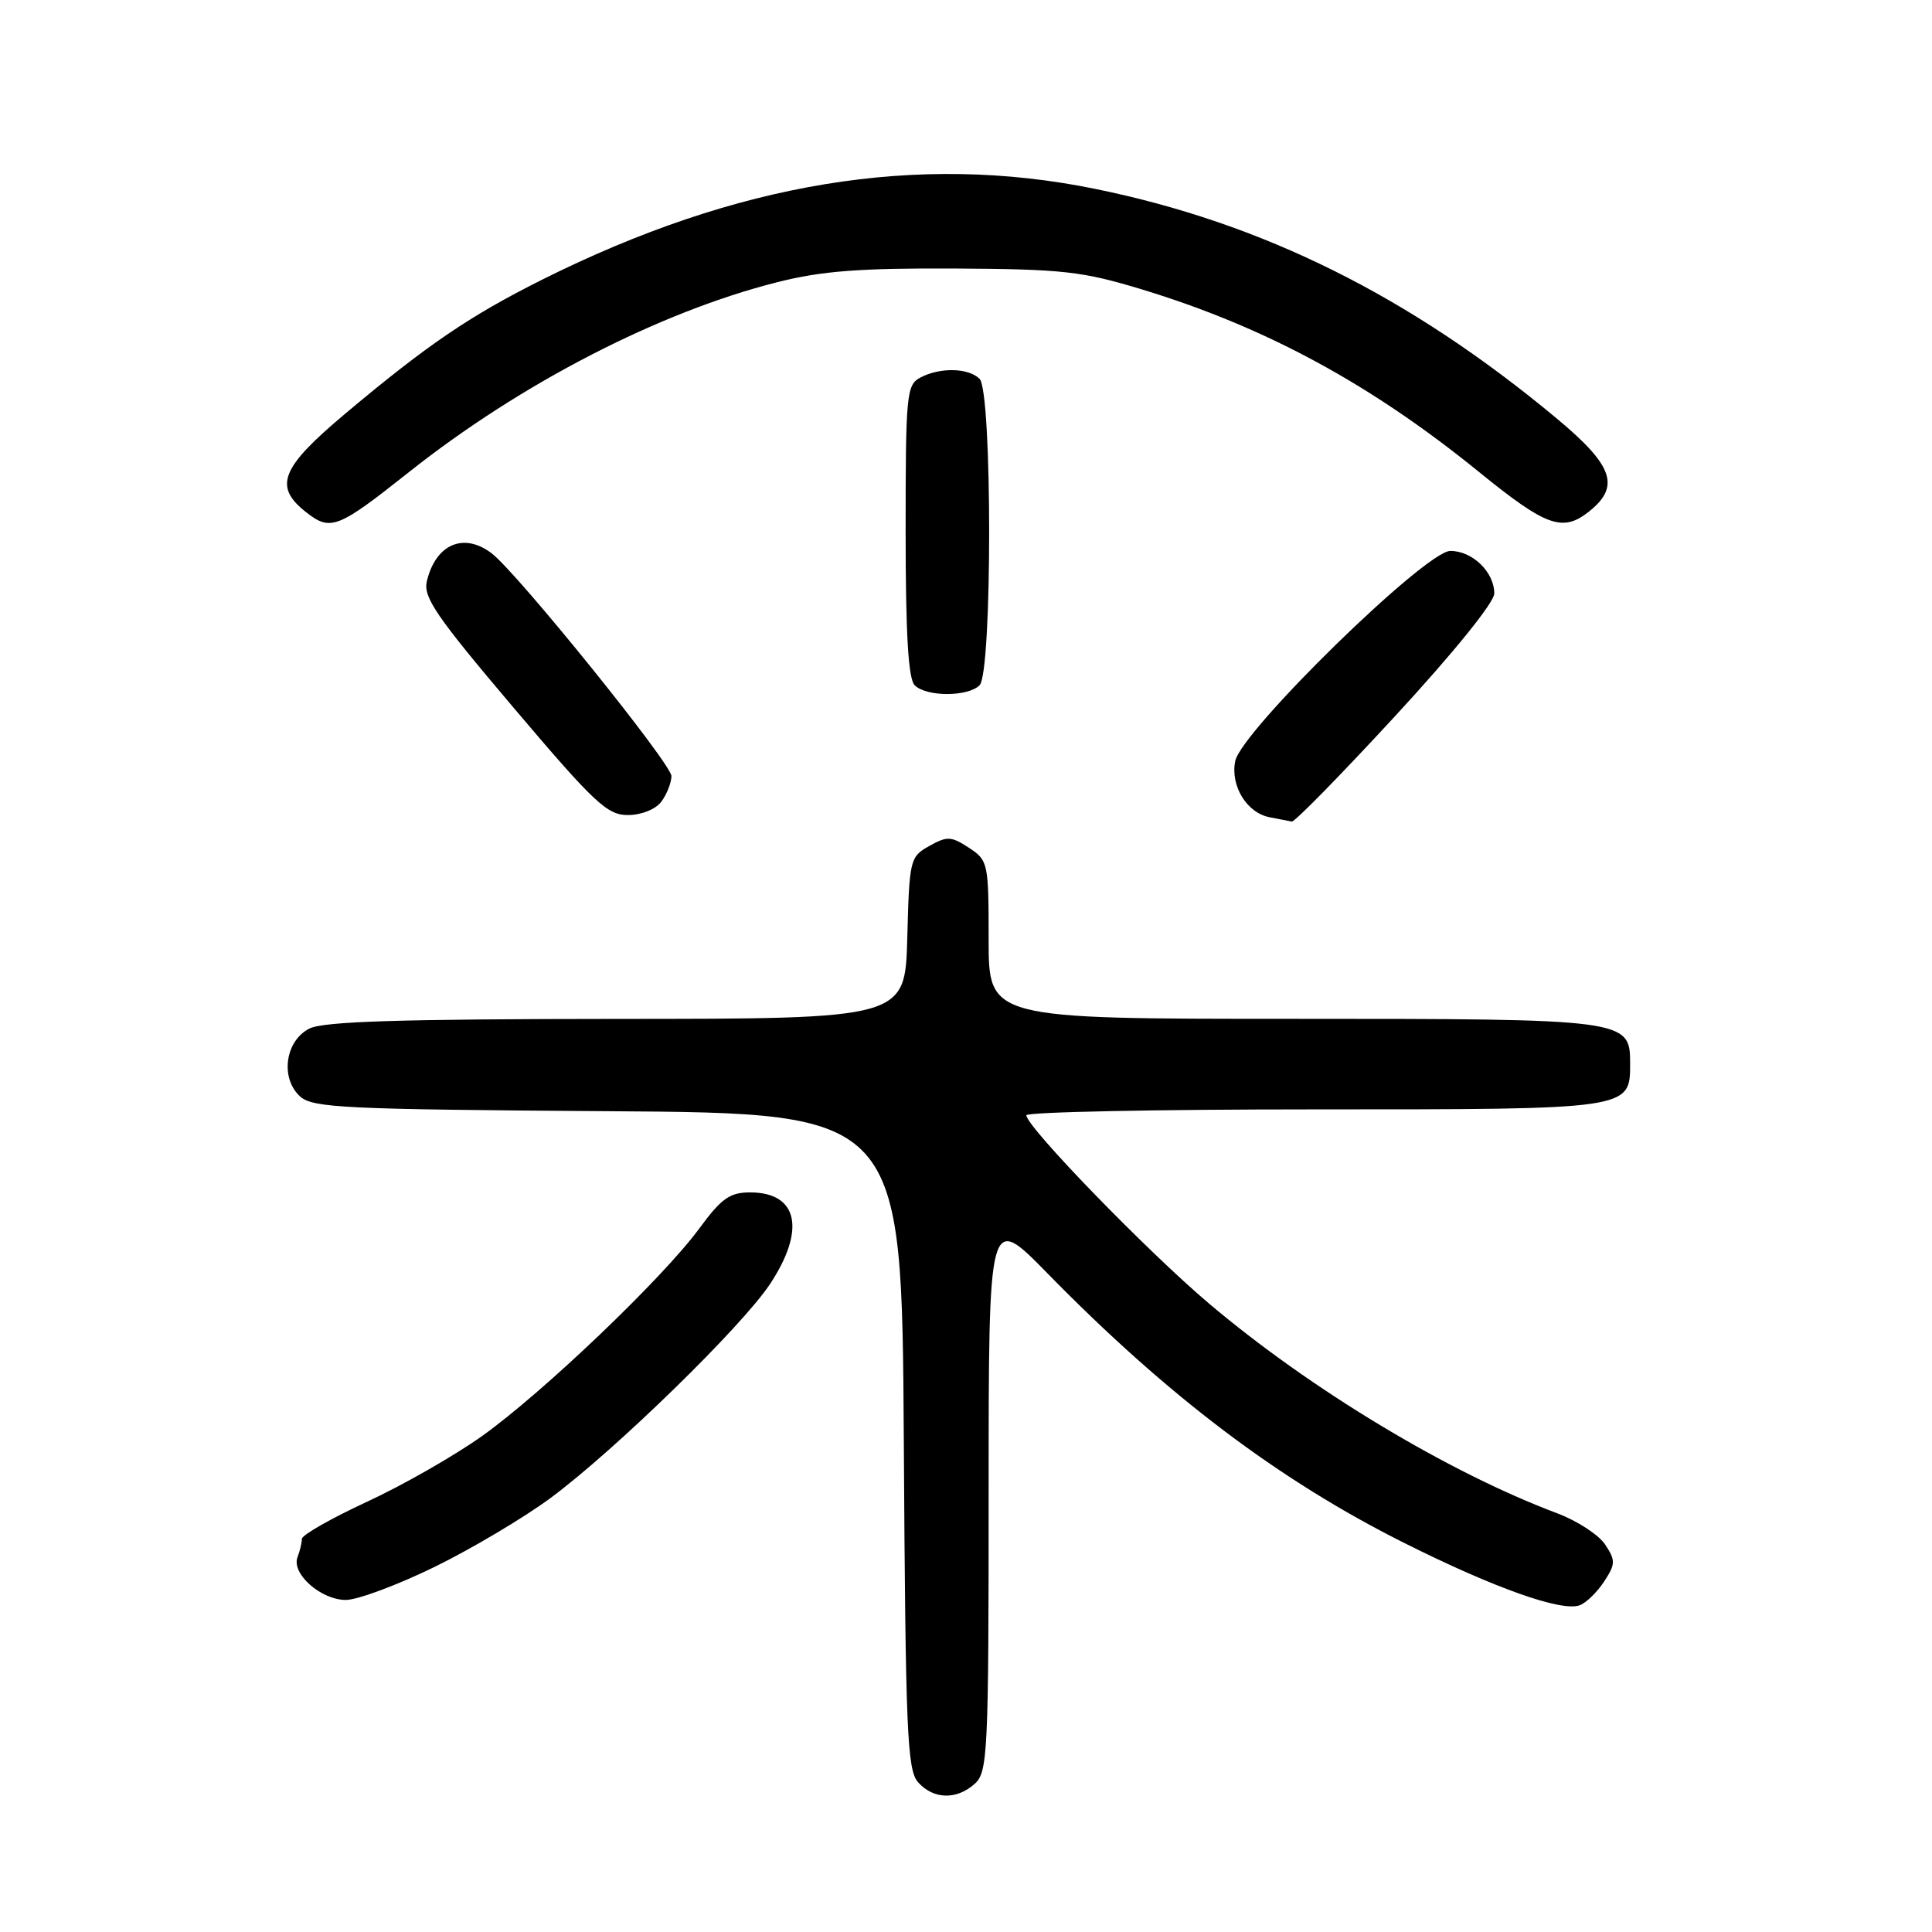 <?xml version="1.0" encoding="UTF-8" standalone="no"?>
<!DOCTYPE svg PUBLIC "-//W3C//DTD SVG 1.1//EN" "http://www.w3.org/Graphics/SVG/1.1/DTD/svg11.dtd" >
<svg xmlns="http://www.w3.org/2000/svg" xmlns:xlink="http://www.w3.org/1999/xlink" version="1.1" viewBox="0 0 256 256">
 <g >
 <path fill="currentColor"
d=" M 129.17 236.35 C 130.88 234.80 131.00 232.27 131.00 197.73 C 131.00 160.77 131.00 160.77 138.75 168.68 C 154.70 184.98 169.47 196.14 186.07 204.45 C 198.05 210.45 206.97 213.61 209.33 212.70 C 210.19 212.38 211.64 210.96 212.56 209.55 C 214.07 207.25 214.08 206.77 212.70 204.67 C 211.86 203.39 209.00 201.52 206.34 200.52 C 191.90 195.10 173.60 184.07 160.16 172.69 C 151.93 165.72 136.00 149.30 136.00 147.78 C 136.00 147.35 153.18 147.00 174.17 147.00 C 216.18 147.00 216.00 147.03 216.00 140.90 C 216.00 135.05 215.60 135.00 171.28 135.00 C 131.00 135.00 131.00 135.00 131.00 124.52 C 131.00 114.33 130.93 114.00 128.38 112.33 C 126.04 110.80 125.50 110.77 123.13 112.10 C 120.58 113.53 120.49 113.88 120.22 124.29 C 119.93 135.00 119.93 135.00 81.72 135.01 C 53.03 135.03 42.88 135.34 41.00 136.29 C 37.78 137.91 37.10 142.87 39.77 145.29 C 41.44 146.80 45.67 147.00 80.57 147.24 C 119.50 147.50 119.50 147.50 119.76 190.93 C 119.99 229.60 120.20 234.57 121.67 236.18 C 123.71 238.45 126.78 238.51 129.17 236.35 Z  M 57.57 207.63 C 62.48 205.23 69.41 201.11 72.97 198.48 C 81.52 192.14 98.27 175.81 102.02 170.16 C 106.81 162.93 105.74 158.00 99.39 158.00 C 96.70 158.00 95.59 158.79 92.66 162.78 C 87.84 169.35 71.90 184.57 63.84 190.31 C 60.18 192.91 53.32 196.83 48.59 199.01 C 43.87 201.20 40.00 203.40 40.00 203.91 C 40.00 204.42 39.74 205.51 39.42 206.34 C 38.59 208.52 42.53 212.00 45.82 212.00 C 47.37 212.00 52.66 210.03 57.57 207.63 Z  M 184.92 94.82 C 192.57 86.53 198.00 79.82 198.00 78.65 C 198.00 75.80 195.11 73.00 192.18 73.00 C 188.90 73.00 164.46 96.88 163.67 100.86 C 163.02 104.14 165.21 107.71 168.23 108.29 C 169.48 108.53 170.80 108.79 171.17 108.86 C 171.54 108.94 177.73 102.62 184.92 94.82 Z  M 87.61 106.25 C 88.34 105.29 88.95 103.75 88.97 102.84 C 89.00 101.25 68.55 75.91 65.15 73.32 C 61.45 70.50 57.74 72.09 56.56 77.01 C 56.05 79.12 57.80 81.68 68.03 93.75 C 78.75 106.40 80.45 108.00 83.19 108.00 C 84.96 108.00 86.85 107.25 87.61 106.25 Z  M 129.80 90.80 C 131.49 89.11 131.49 51.89 129.80 50.20 C 128.33 48.73 124.53 48.65 121.93 50.04 C 120.12 51.00 120.00 52.31 120.00 70.34 C 120.00 83.99 120.35 89.95 121.20 90.80 C 122.75 92.35 128.25 92.35 129.80 90.80 Z  M 54.16 62.58 C 68.96 50.83 87.35 41.34 103.00 37.39 C 108.91 35.90 113.90 35.52 126.50 35.58 C 140.84 35.66 143.41 35.95 151.28 38.34 C 167.68 43.32 181.66 50.90 195.99 62.55 C 204.85 69.75 207.04 70.54 210.49 67.83 C 214.75 64.48 213.81 61.72 206.25 55.43 C 186.81 39.24 167.29 29.54 145.08 25.02 C 121.58 20.23 97.62 24.17 71.85 37.05 C 62.24 41.86 56.61 45.69 45.75 54.81 C 37.19 62.00 36.21 64.45 40.56 67.87 C 43.80 70.42 44.74 70.05 54.16 62.58 Z "/>
</g>
</svg>